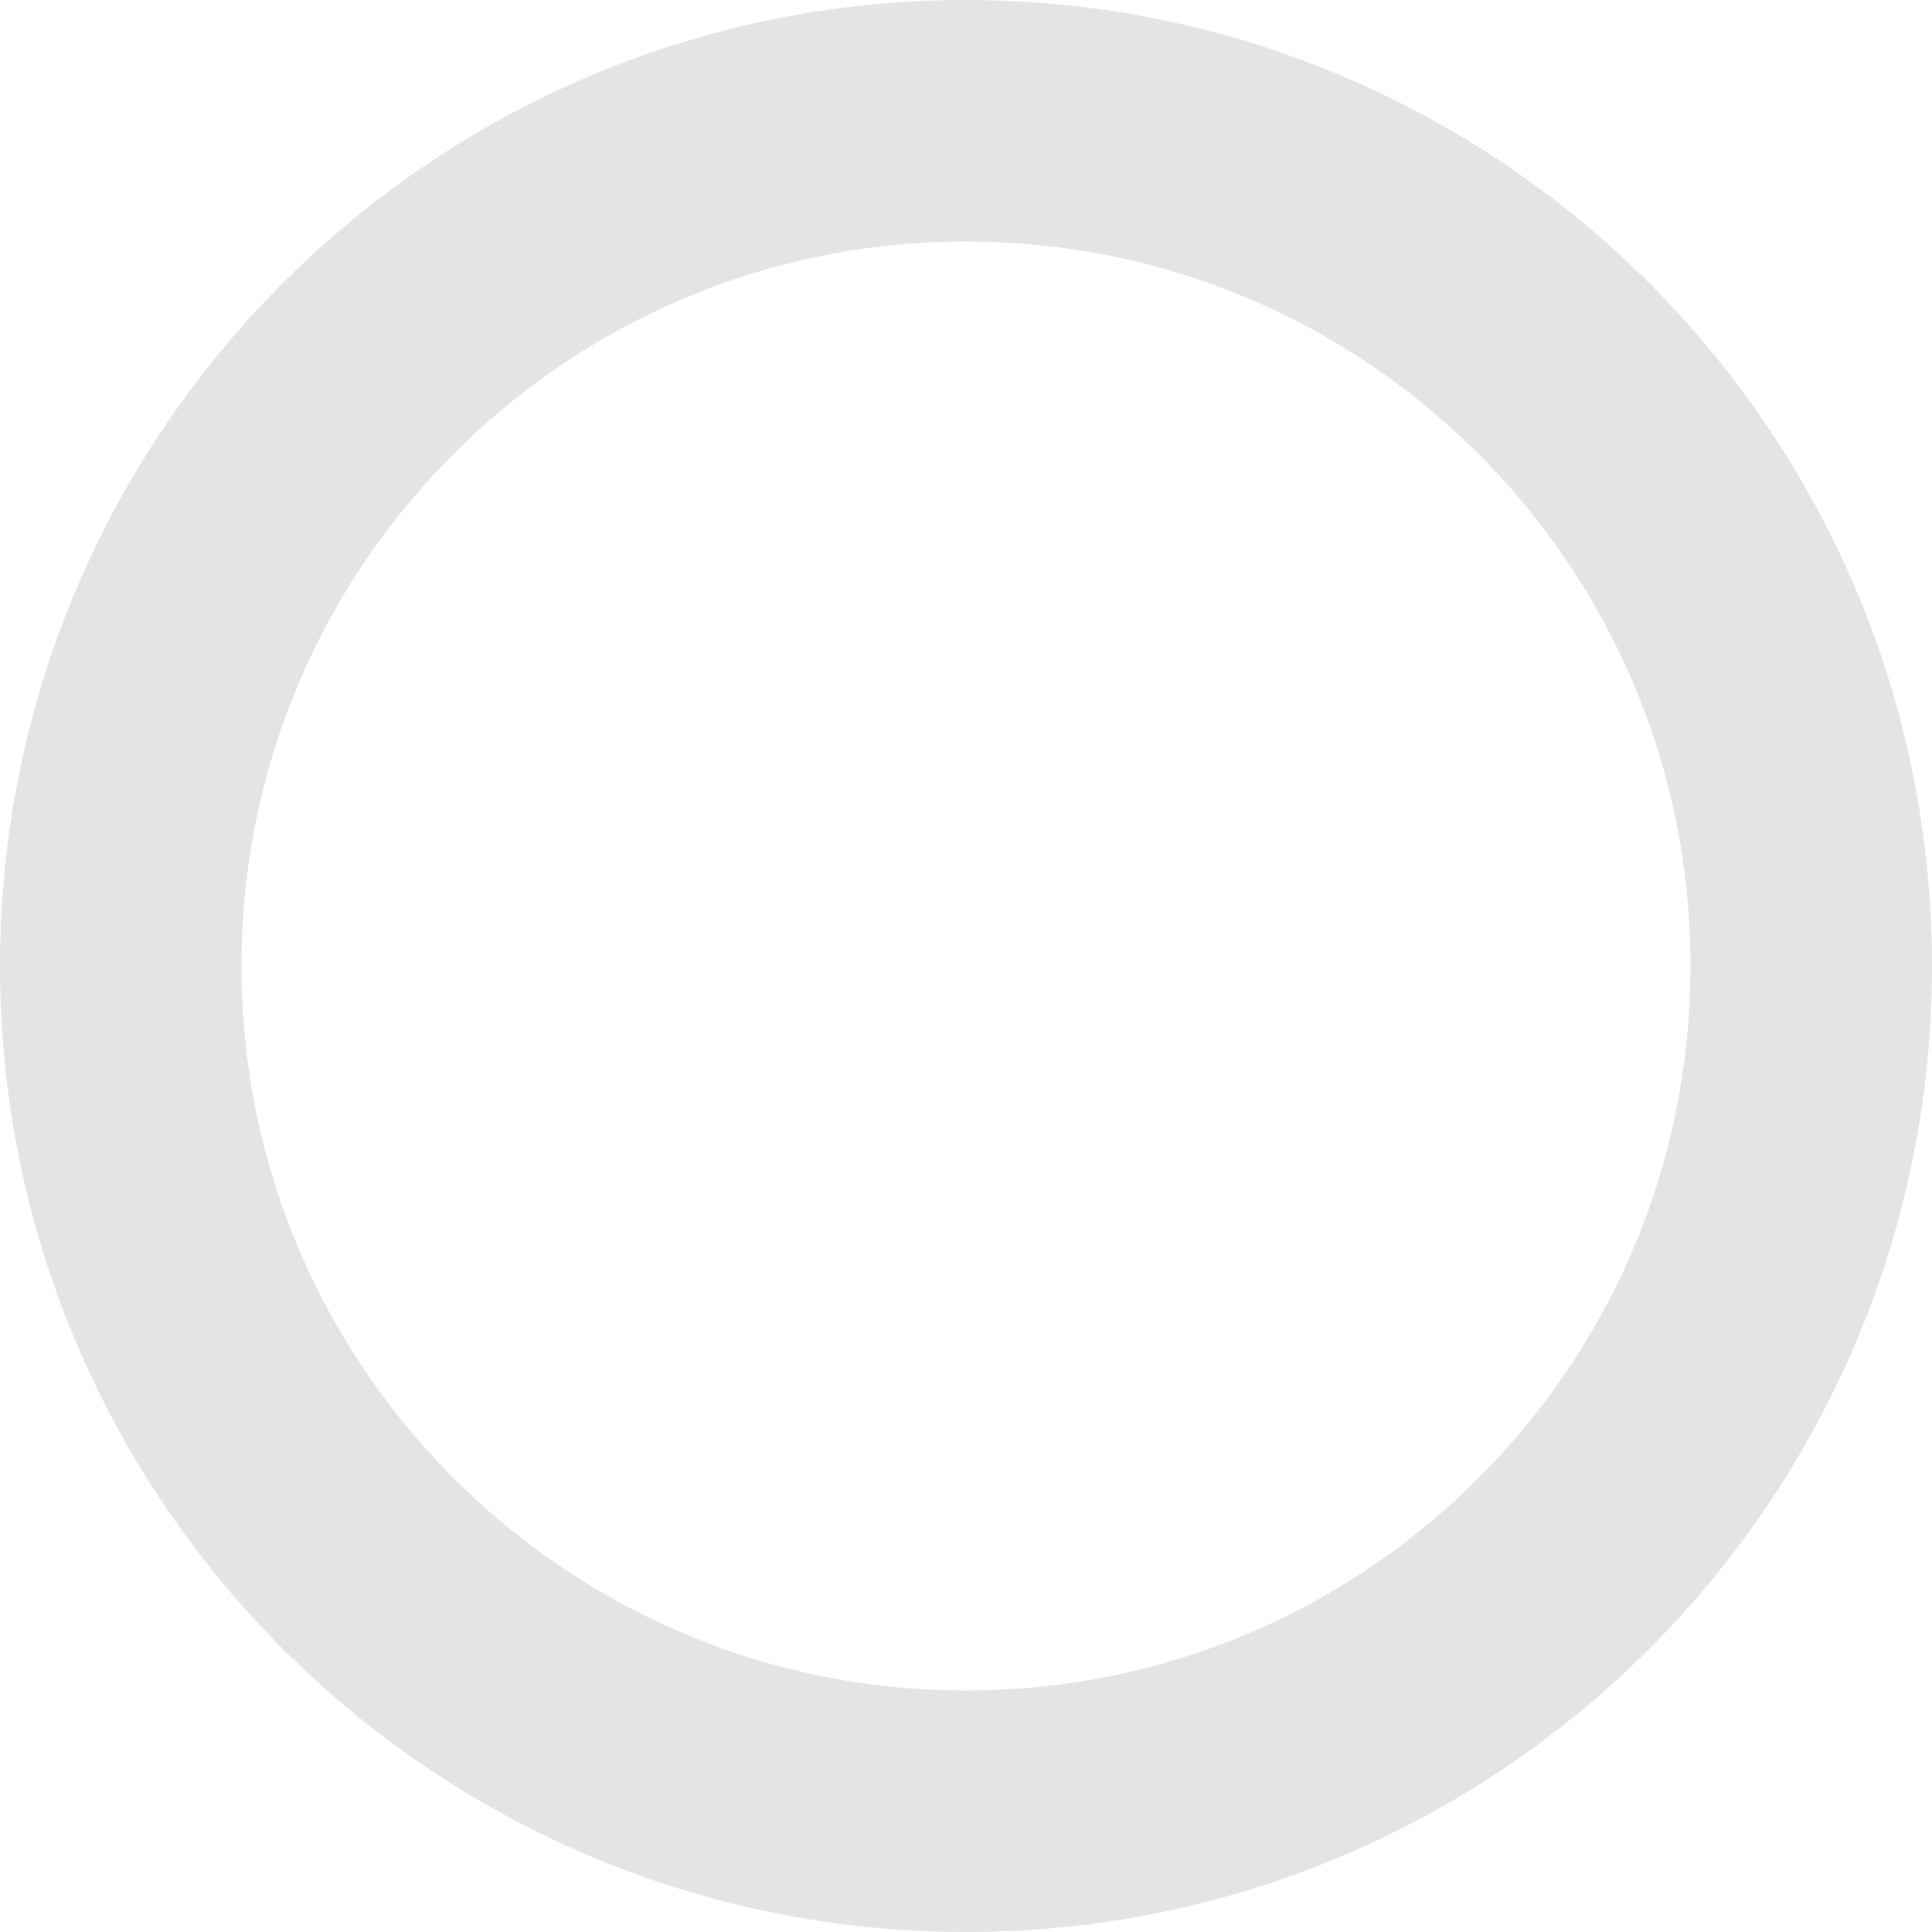 <?xml version="1.0" encoding="UTF-8"?><svg version="1.1" width="8px" height="8px" viewBox="0 0 8.0 8.0" xmlns="http://www.w3.org/2000/svg" xmlns:xlink="http://www.w3.org/1999/xlink"><defs><clipPath id="i0"><path d="M1920,0 L1920,1080 L0,1080 L0,0 L1920,0 Z"></path></clipPath><clipPath id="i1"><path d="M4,0 C6.209,0 8,1.791 8,4 C8,6.209 6.209,8 4,8 C1.791,8 0,6.209 0,4 C0,1.791 1.791,0 4,0 Z"></path></clipPath></defs><g transform="translate(-20.0 -203.0)"><g clip-path="url(#i0)"><g transform="translate(0.0 68.0)"><g transform="translate(0.0 115.0)"><g transform="translate(20.0 20.0)"><g clip-path="url(#i1)"><path d="M4,8 C6.209,8 8,6.209 8,4 C8,1.791 6.209,0 4,0 C1.791,0 0,1.791 0,4 C0,6.209 1.791,8 4,8 Z" stroke="rgba(221, 221, 221, 0.8)" stroke-width="2" fill="none" stroke-miterlimit="1"></path></g></g></g></g></g></g></svg>